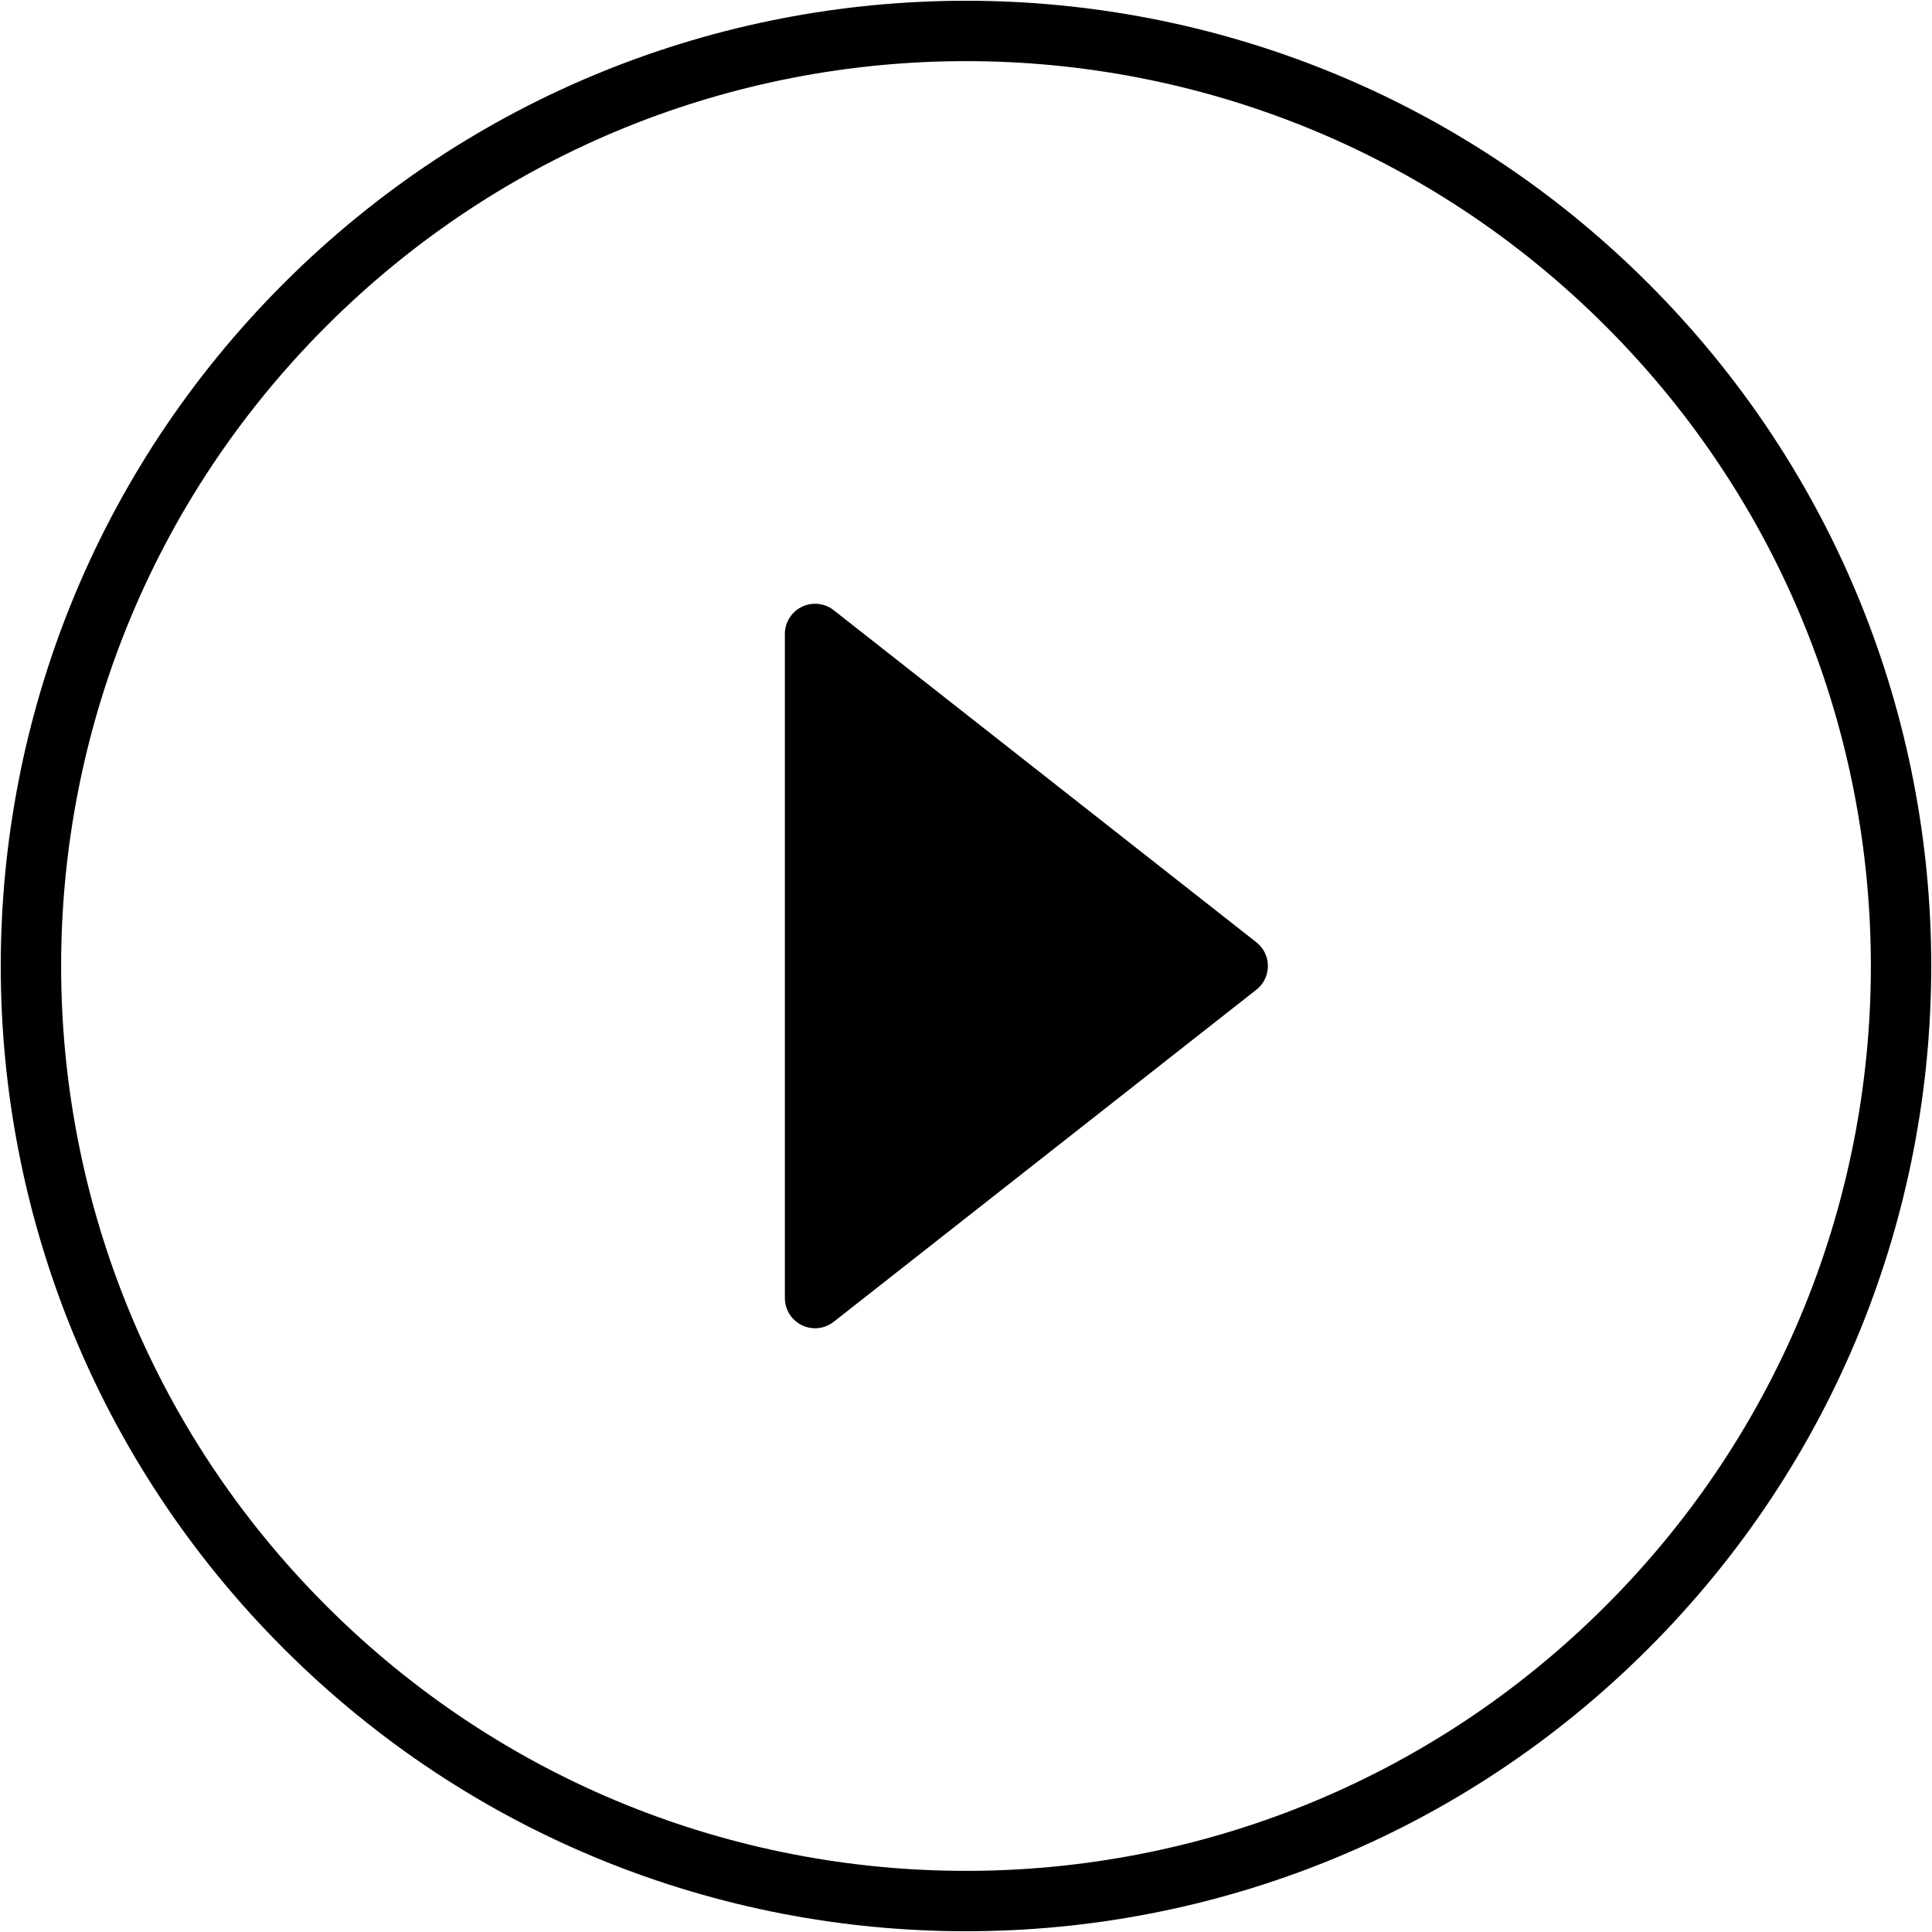 <?xml version="1.0" encoding="utf-8"?>
<!-- Generator: Adobe Illustrator 27.9.0, SVG Export Plug-In . SVG Version: 6.00 Build 0)  -->
<svg version="1.1" id="圖層_1" xmlns="http://www.w3.org/2000/svg" xmlns:xlink="http://www.w3.org/1999/xlink" x="0px" y="0px"
	 viewBox="0 0 64 64" style="enable-background:new 0 0 64 64;" xml:space="preserve">
<style type="text/css">
	.st0{fill:none;stroke:#000000;stroke-width:2;stroke-linecap:round;stroke-linejoin:round;stroke-miterlimit:10;}
	.st1{fill:none;stroke:#000000;stroke-width:2;stroke-miterlimit:10;}
</style>
<g>
	<path d="M27,21l14,11L27,43V21z"/>
	<path class="st0" d="M27,21l14,11L27,43V21z"/>
	<path class="st1" d="M53.9,10.1C66,22.2,66,41.8,53.9,53.9s-31.7,12.1-43.8,0s-12.1-31.7,0-43.8S41.8-2,53.9,10.1z"/>
</g>
</svg>
